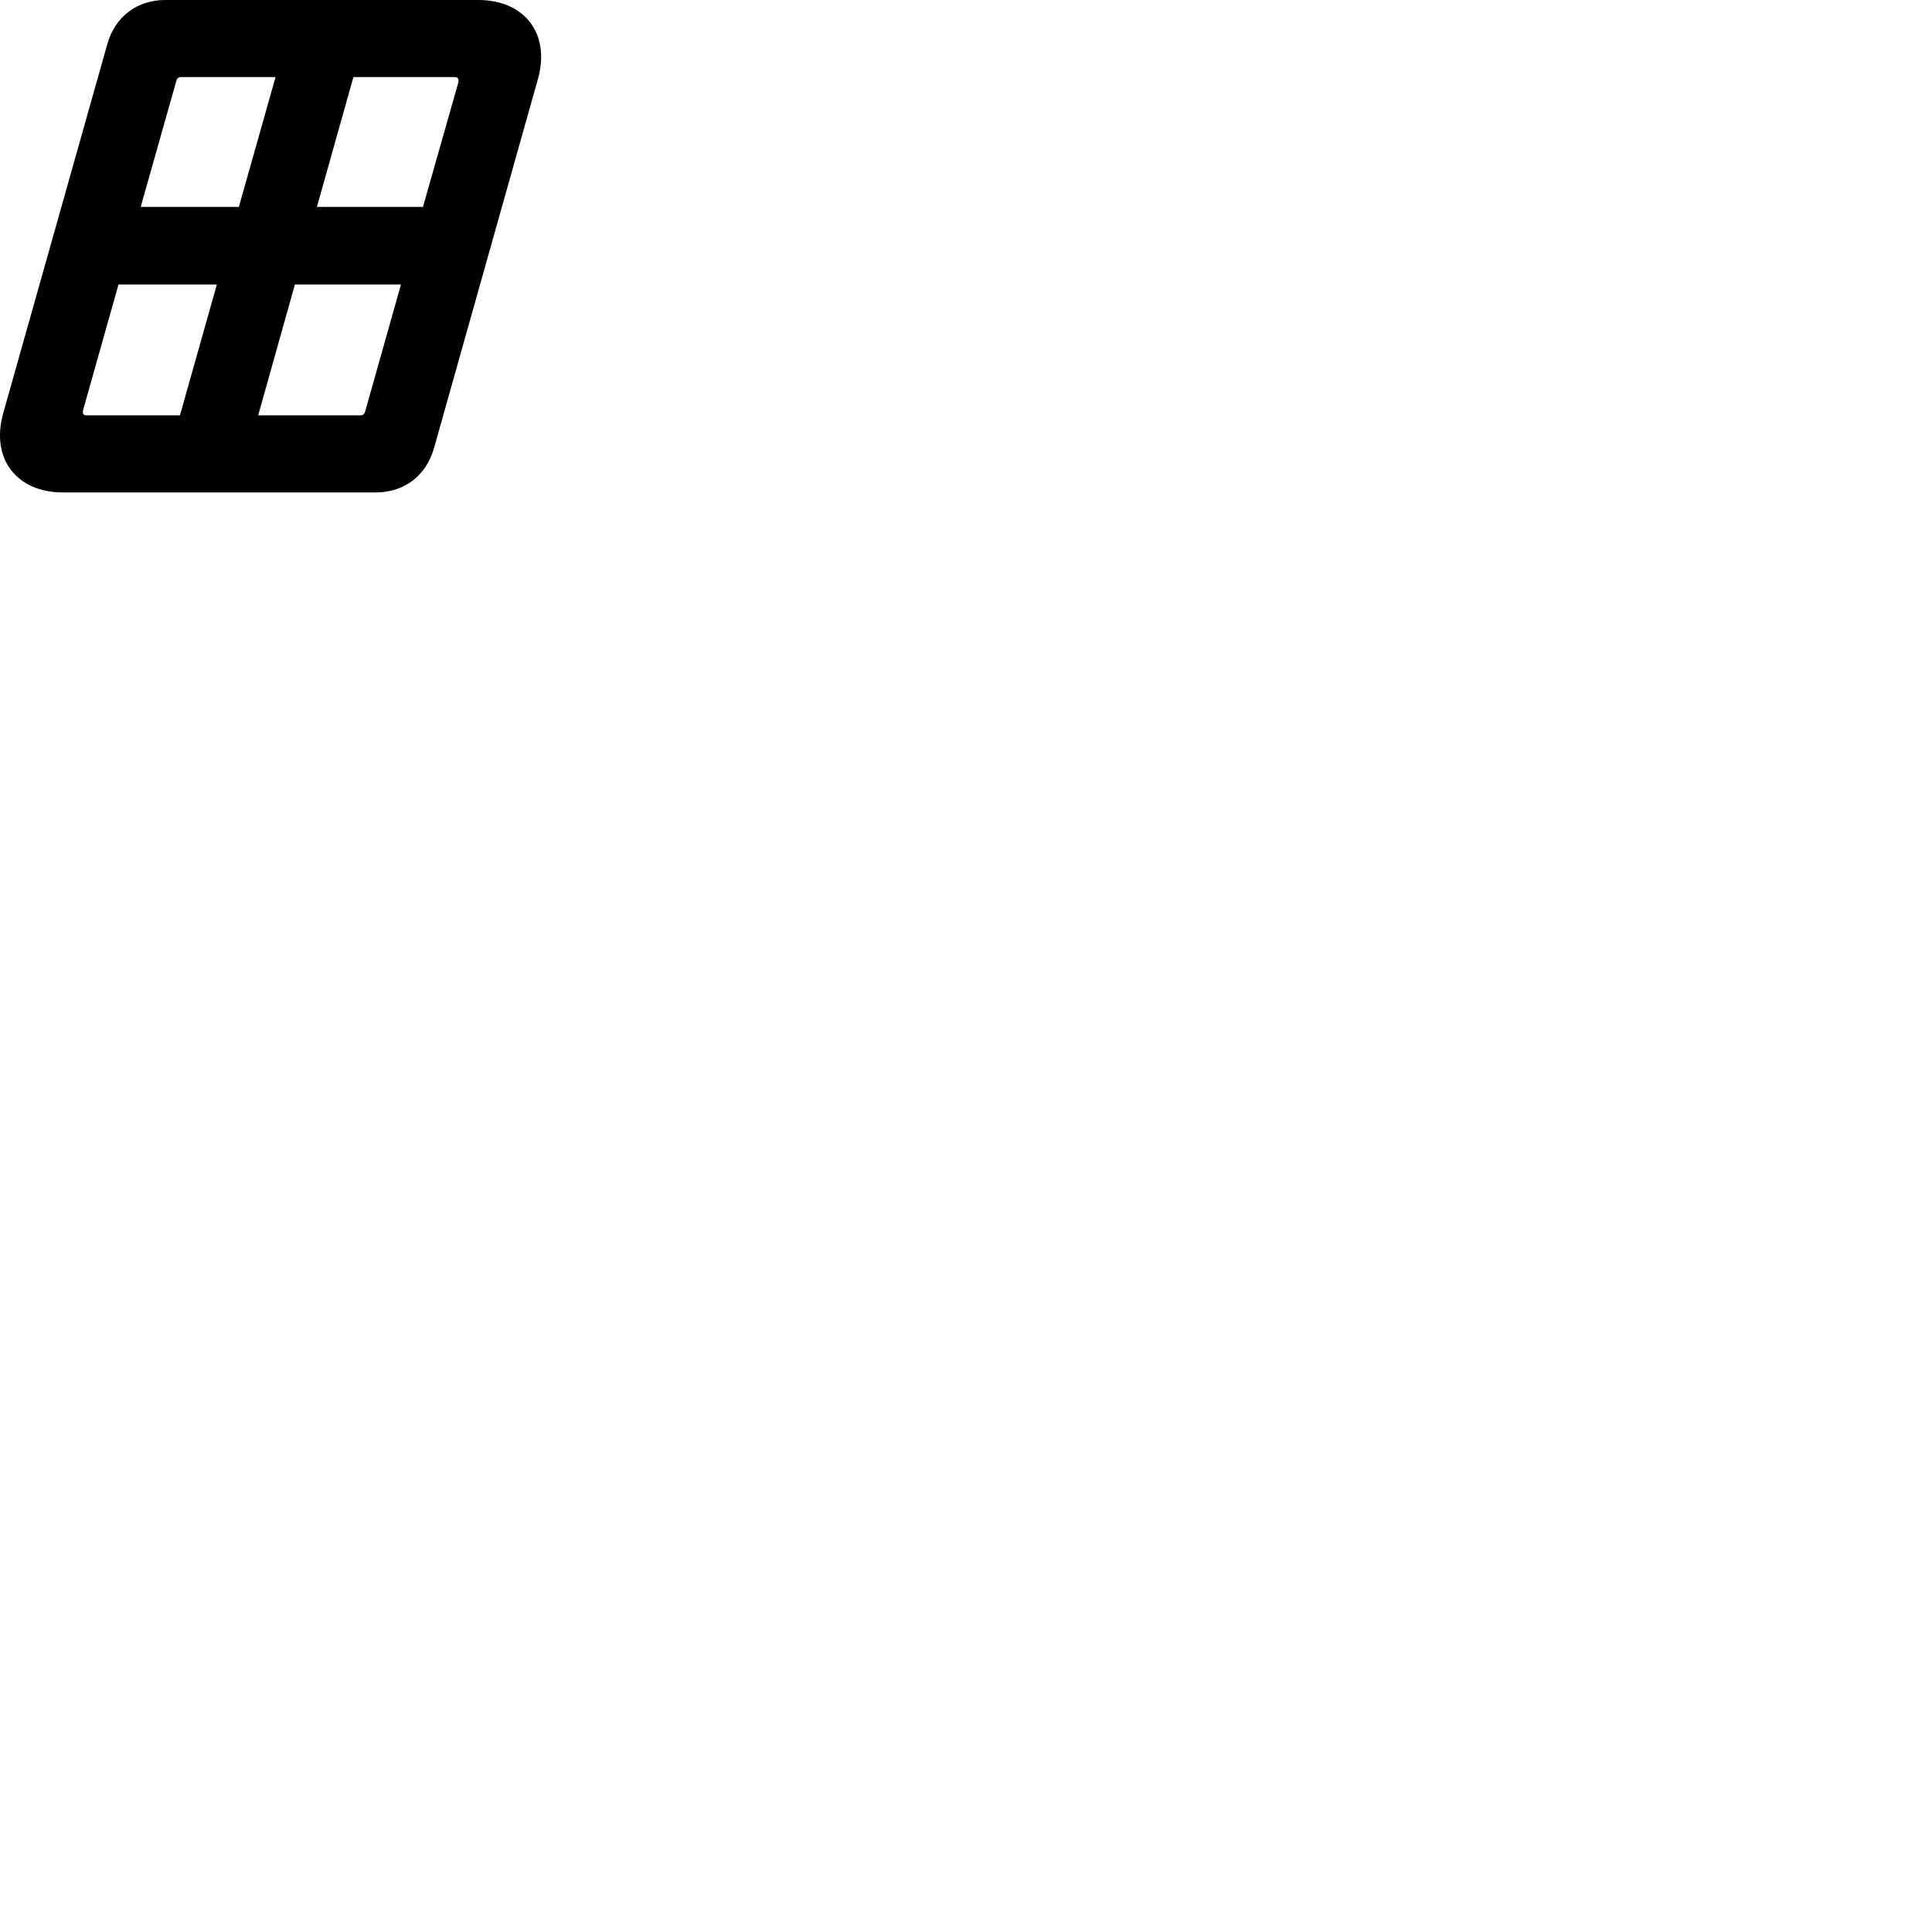 
        <svg xmlns="http://www.w3.org/2000/svg" viewBox="0 0 100 100">
            <path d="M3.263 25.489H19.443C20.923 25.489 22.053 24.629 22.463 23.199L27.843 4.089C28.503 1.749 27.153 -0.001 24.753 -0.001H8.563C7.093 -0.001 5.953 0.859 5.553 2.289L0.163 21.399C-0.487 23.739 0.853 25.489 3.263 25.489ZM7.283 10.709L9.123 4.199C9.153 4.059 9.243 3.989 9.363 3.989H14.263L12.363 10.709ZM16.403 10.709L18.293 3.989H23.523C23.693 3.989 23.763 4.069 23.723 4.269L21.893 10.709ZM4.303 21.219L6.133 14.729H11.223L9.313 21.499H4.493C4.323 21.499 4.253 21.419 4.303 21.219ZM13.363 21.499L15.263 14.729H20.753L18.903 21.289C18.873 21.429 18.783 21.499 18.643 21.499Z" />
        </svg>
    